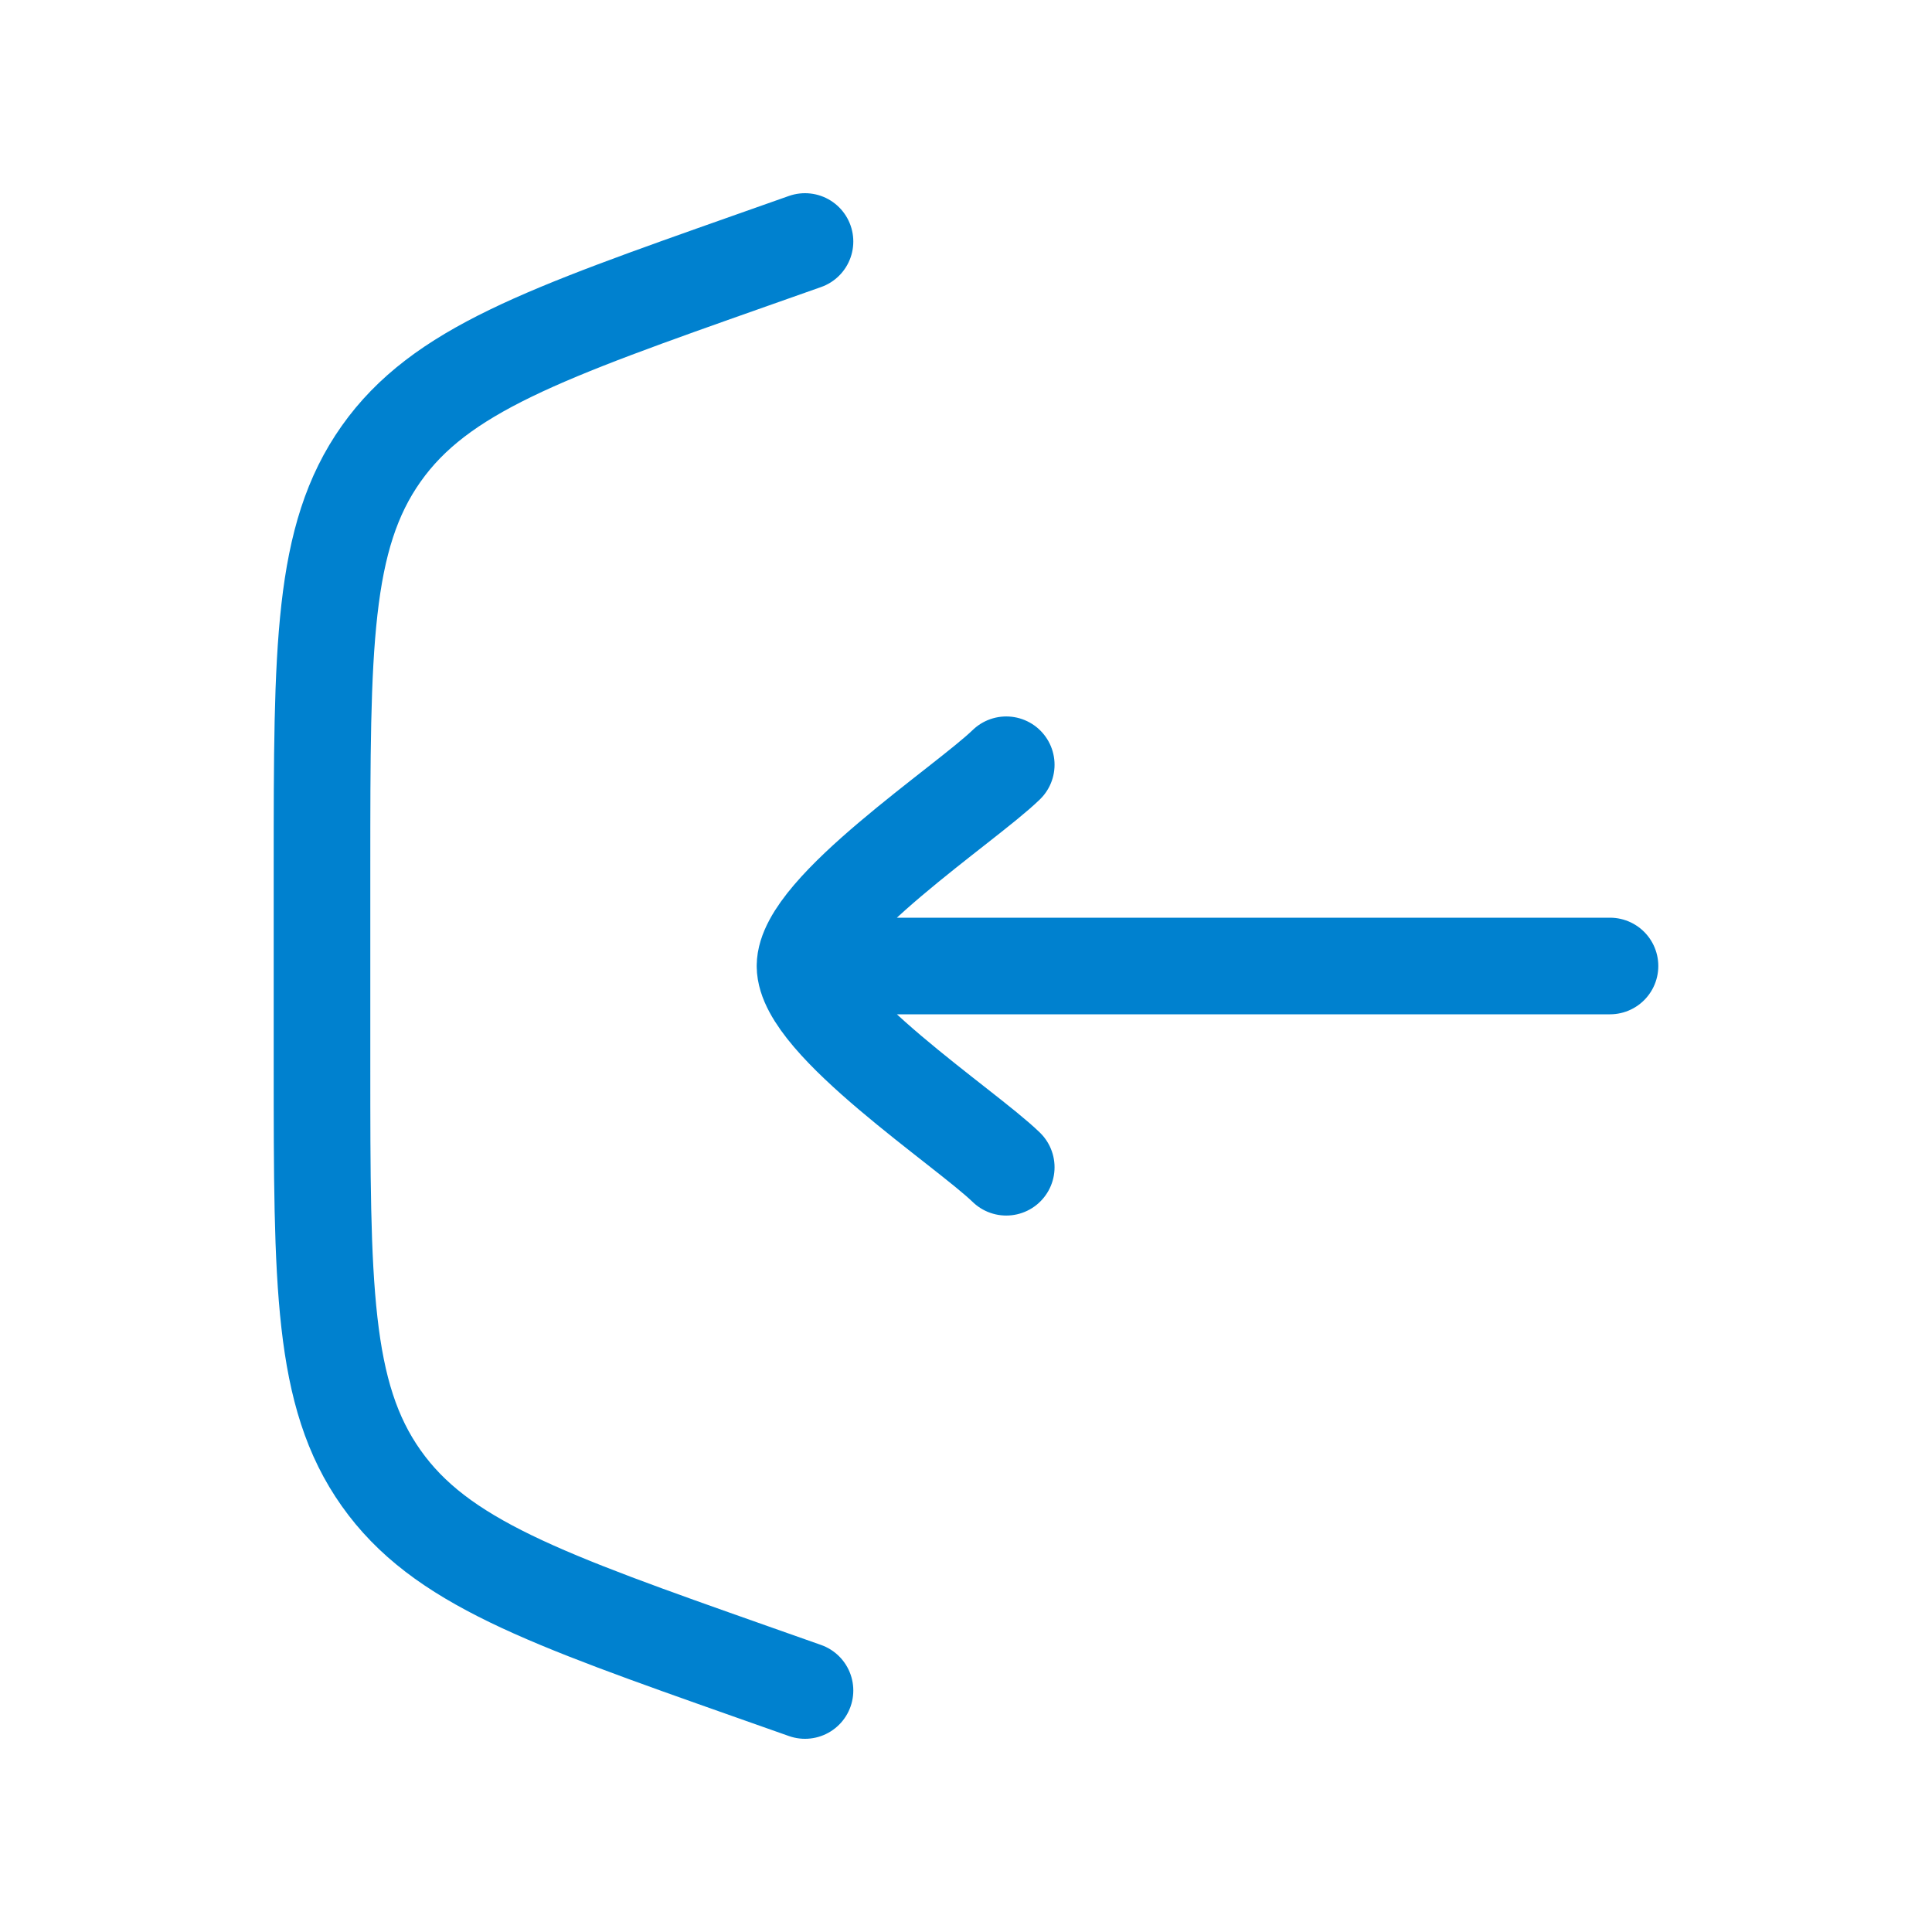 <svg xmlns="http://www.w3.org/2000/svg" width="24" height="24" viewBox="0 0 24 24">
	<path fill="none" stroke="#0081cf" stroke-linecap="round" stroke-linejoin="round" stroke-width="1.2" d="m10 3l-.663.234c-2.578.91-3.868 1.365-4.602 2.403S4 8.043 4 10.777v2.445c0 2.735 0 4.102.735 5.14c.734 1.039 2.024 1.494 4.602 2.404L10 21m0-9h10m-10 0c0-.7 1.994-2.008 2.5-2.5M10 12c0 .7 1.994 2.008 2.5 2.5" color="#0081cf" />
</svg>